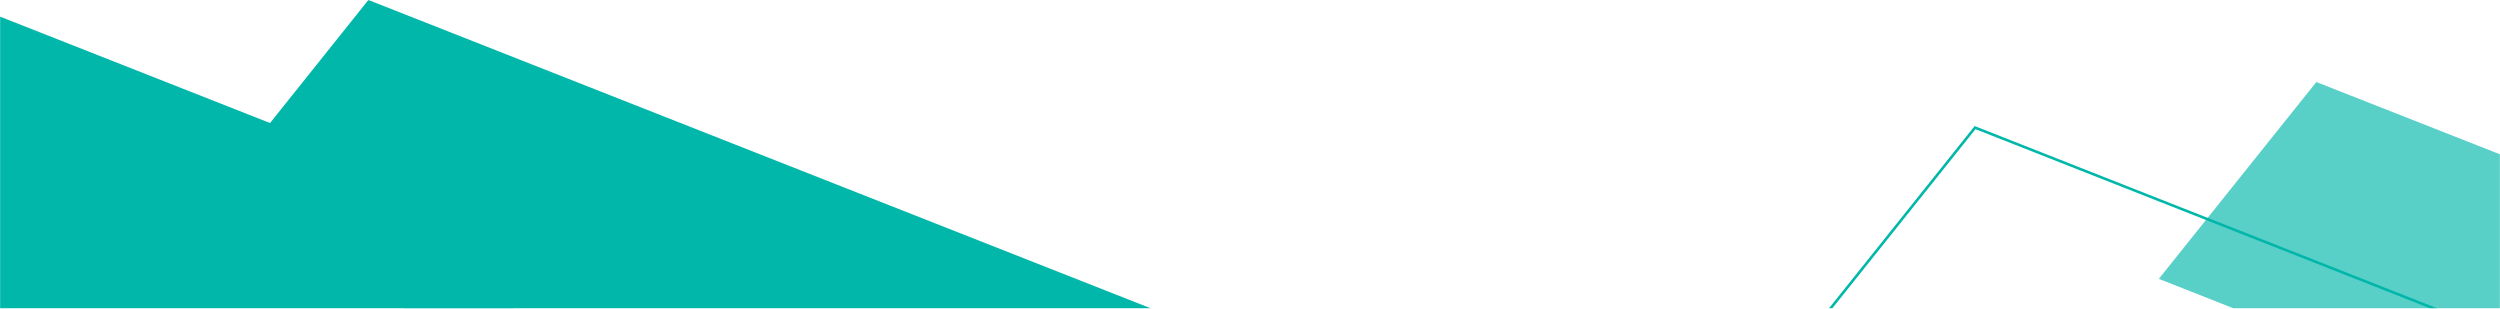 <svg width="1920" height="237" viewBox="0 0 1920 237" fill="none" xmlns="http://www.w3.org/2000/svg">
<mask id="mask0_30_141" style="mask-type:alpha" maskUnits="userSpaceOnUse" x="0" y="0" width="1920" height="237">
<rect width="1920" height="237" fill="#D9D9D9"/>
</mask>
<g mask="url(#mask0_30_141)">
<g style="mix-blend-mode:multiply">
<path d="M297.792 357.222L-497 42.71L-359.741 -129L435.846 184.517L297.792 357.222Z" fill="#00B7AA"/>
</g>
<g style="mix-blend-mode:multiply">
<path d="M940.447 486.222L145.655 171.71L282.914 0L1078.5 313.517L940.447 486.222Z" fill="#00B7AA"/>
</g>
<path d="M2177.22 586.318L1379 270.451L1516.86 98L2315.87 412.869L2177.22 586.318Z" stroke="#00B7AA" stroke-width="2"/>
<path opacity="0.653" d="M2358.35 491L1658 214.149L1778.95 63L2480 338.976L2358.35 491Z" fill="#00B7AA"/>
</g>
</svg>
